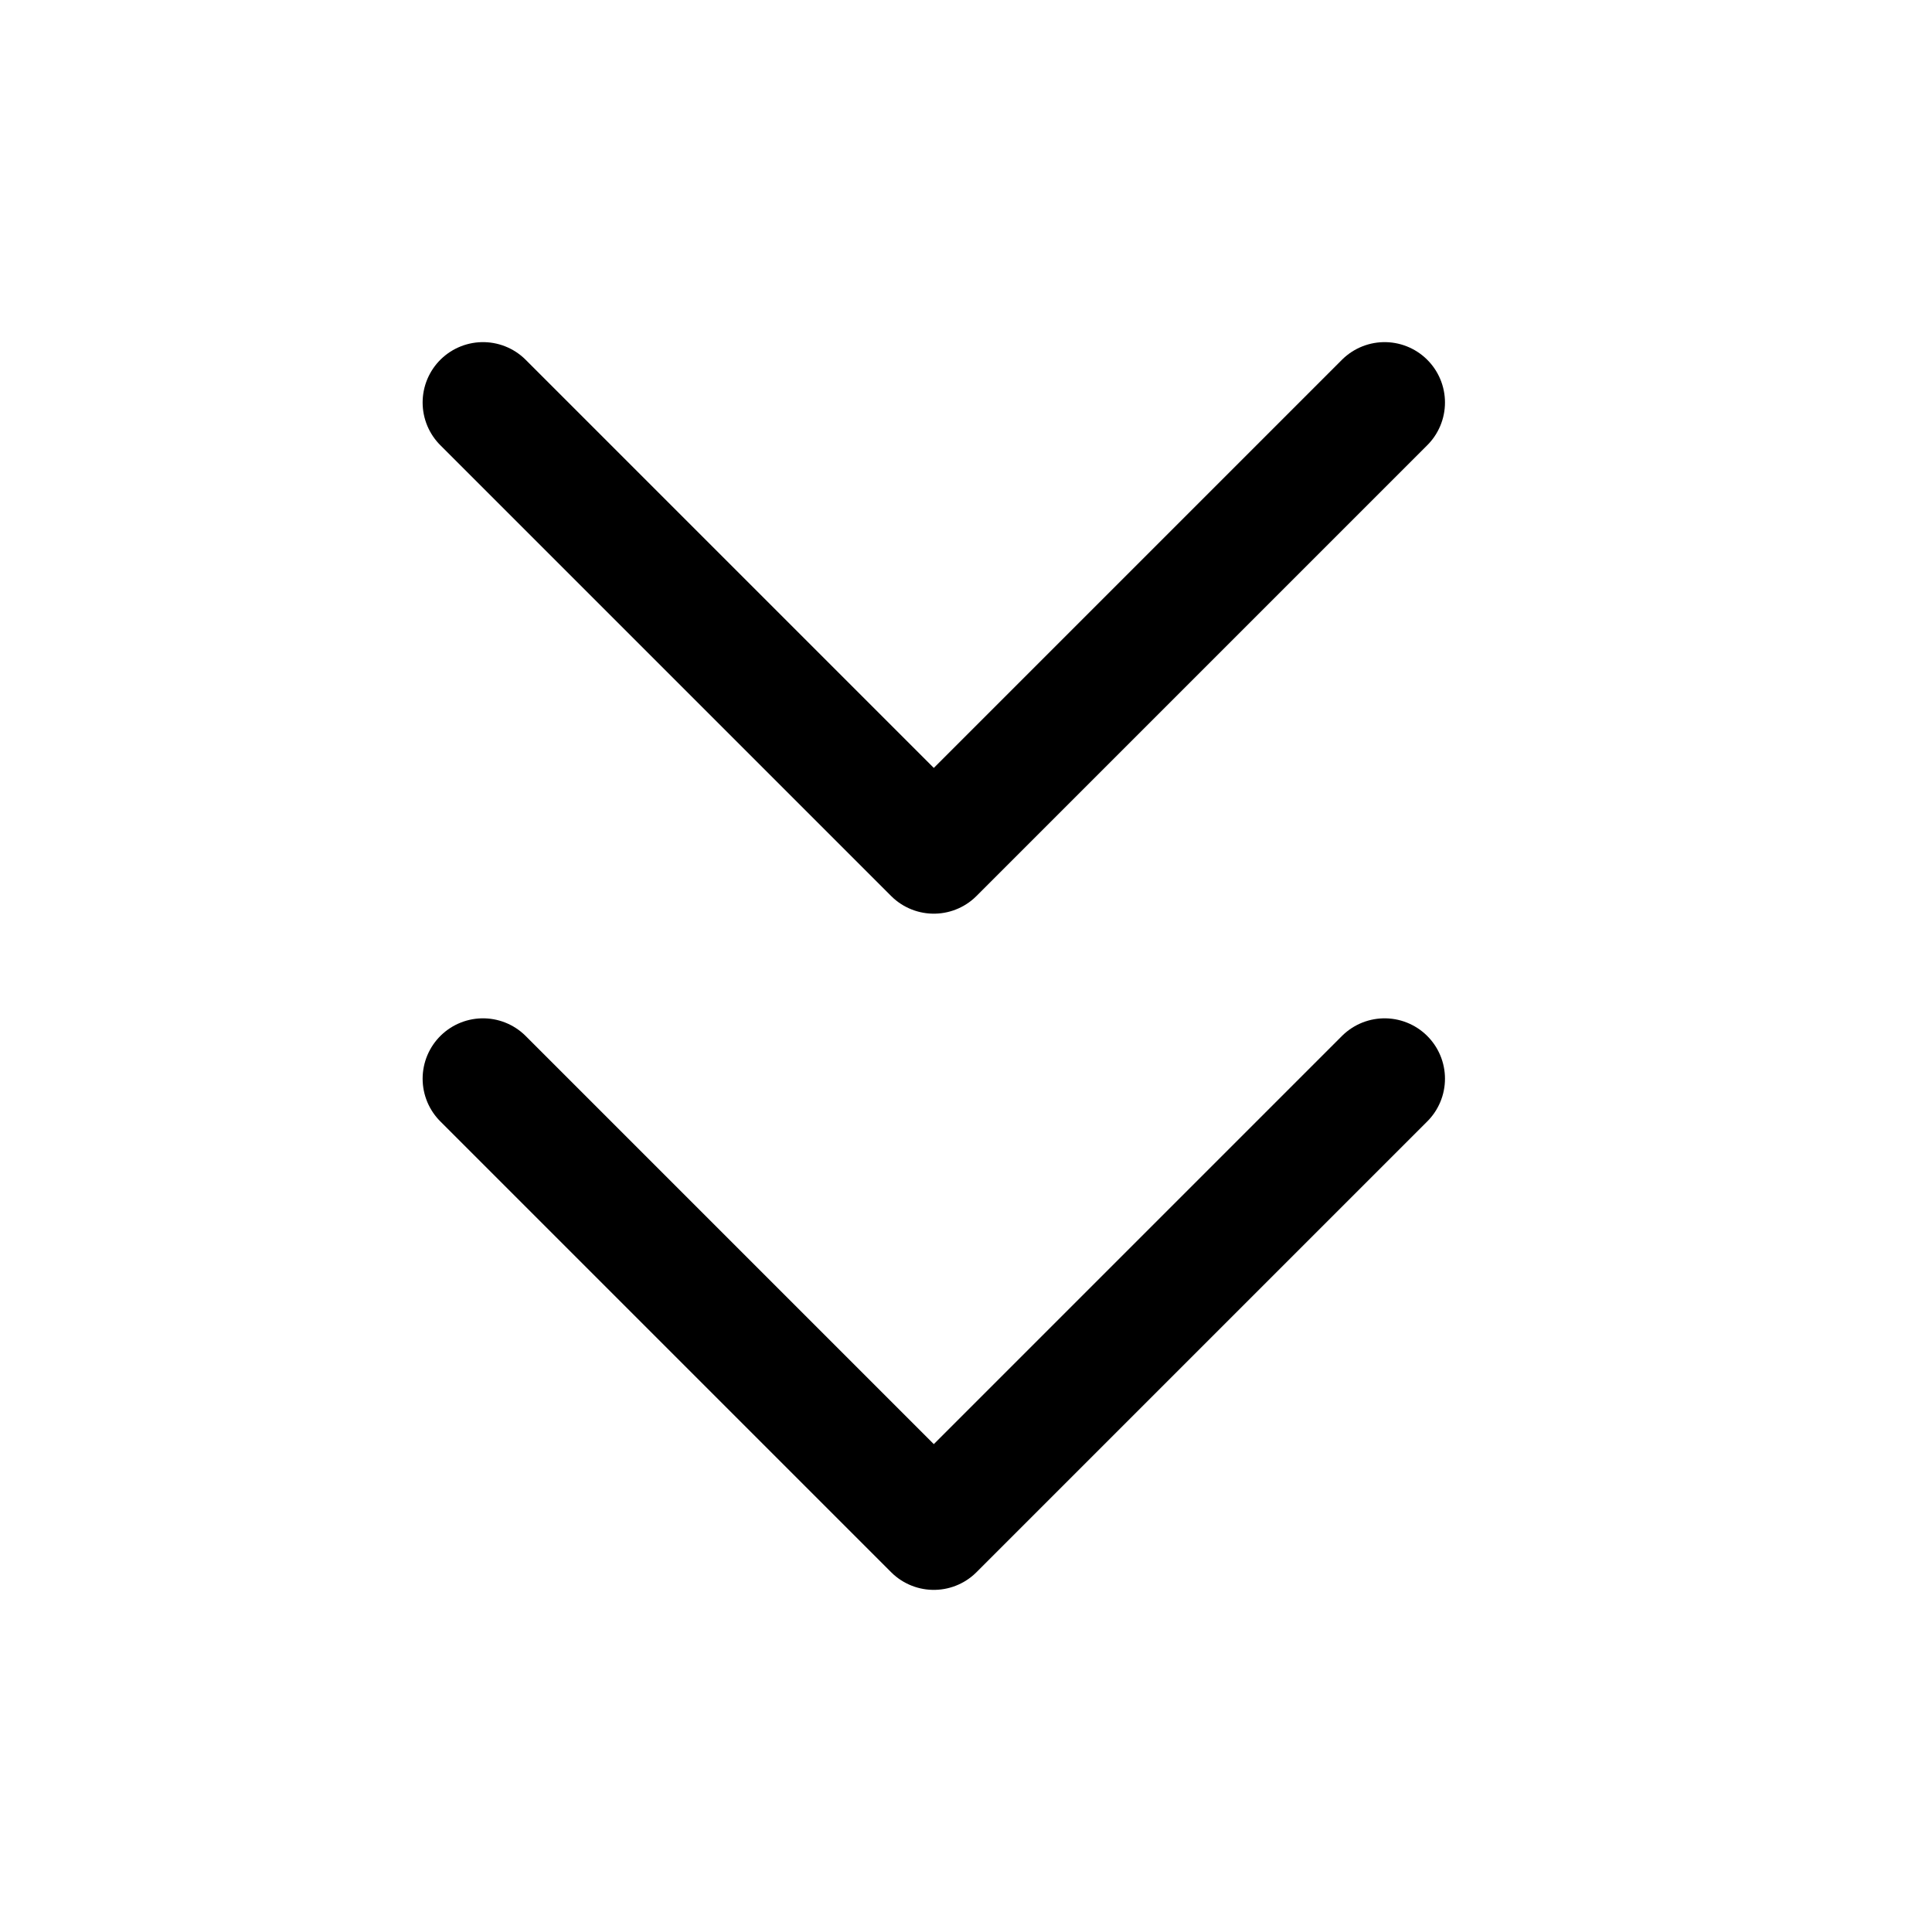 <svg xmlns="http://www.w3.org/2000/svg" fill="none" viewBox="0 0 24 24" stroke-width="1.5" stroke="currentColor" aria-hidden="true" data-slot="icon">
  <path stroke-linecap="round" stroke-linejoin="round" d="M17.2 13.4 11.6 19 6 13.4M17.2 5l-5.6 5.6L6 5"/>
</svg>
